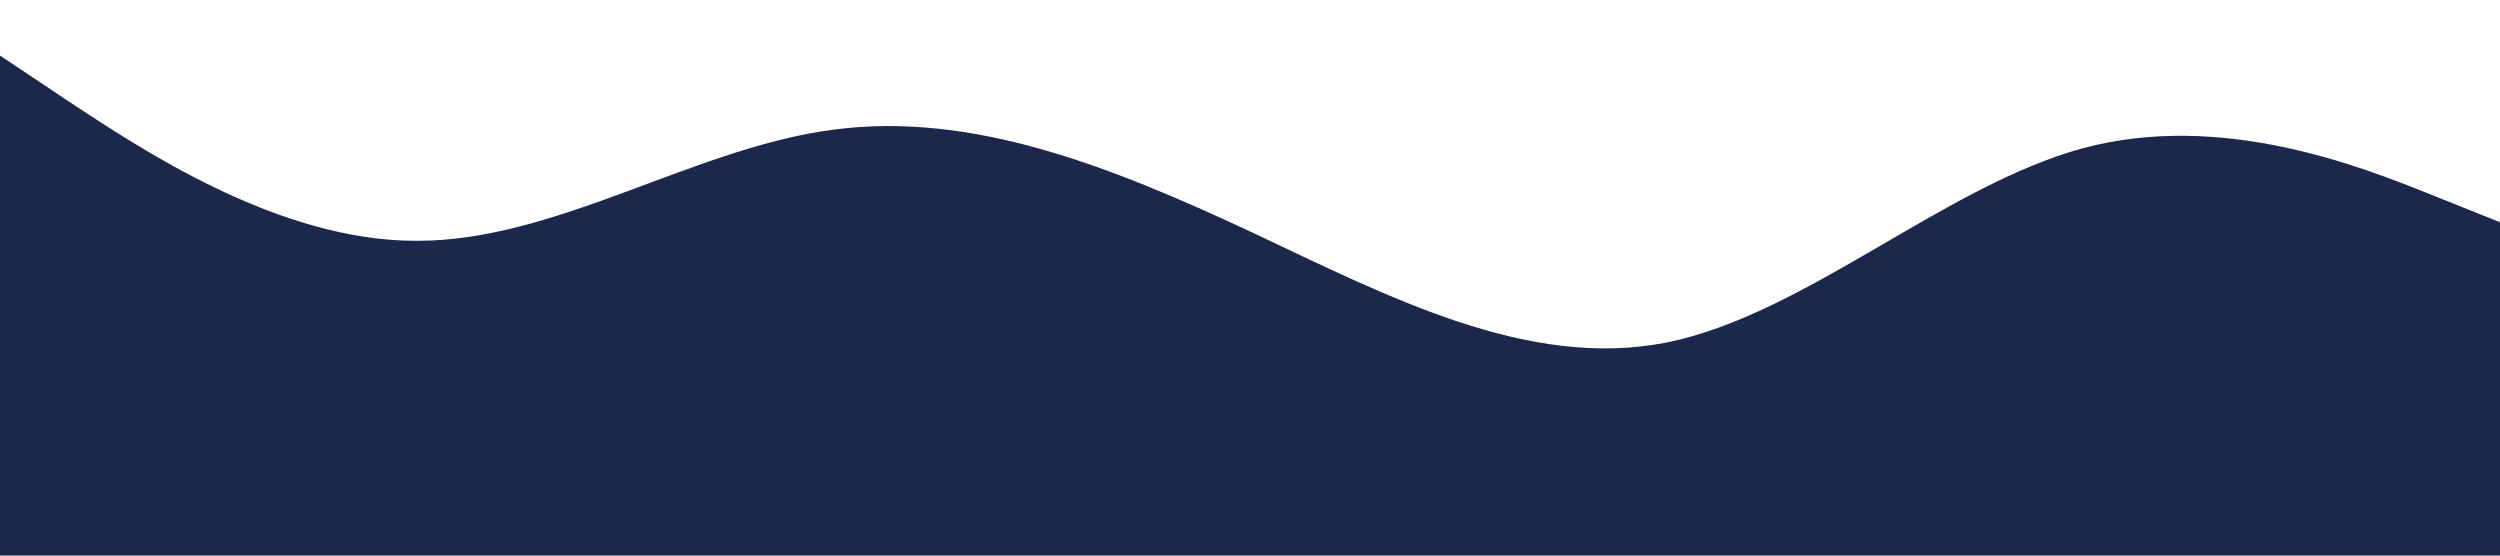 <svg xmlns="http://www.w3.org/2000/svg" viewBox="0 0 1440 320">
<path fill="rgb(28, 39, 76)" fill-opacity="1" d="M0,32L40,58.7C80,85,160,139,240,138.7C320,139,400,85,480,74.7C560,64,640,96,720,133.3C800,171,880,213,960,197.3C1040,181,1120,107,1200,85.3C1280,64,1360,96,1400,112L1440,128L1440,320L1400,320C1360,320,1280,320,1200,320C1120,320,1040,320,960,320C880,320,800,320,720,320C640,320,560,320,480,320C400,320,320,320,240,320C160,320,80,320,40,320L0,320Z">
</path>
</svg>